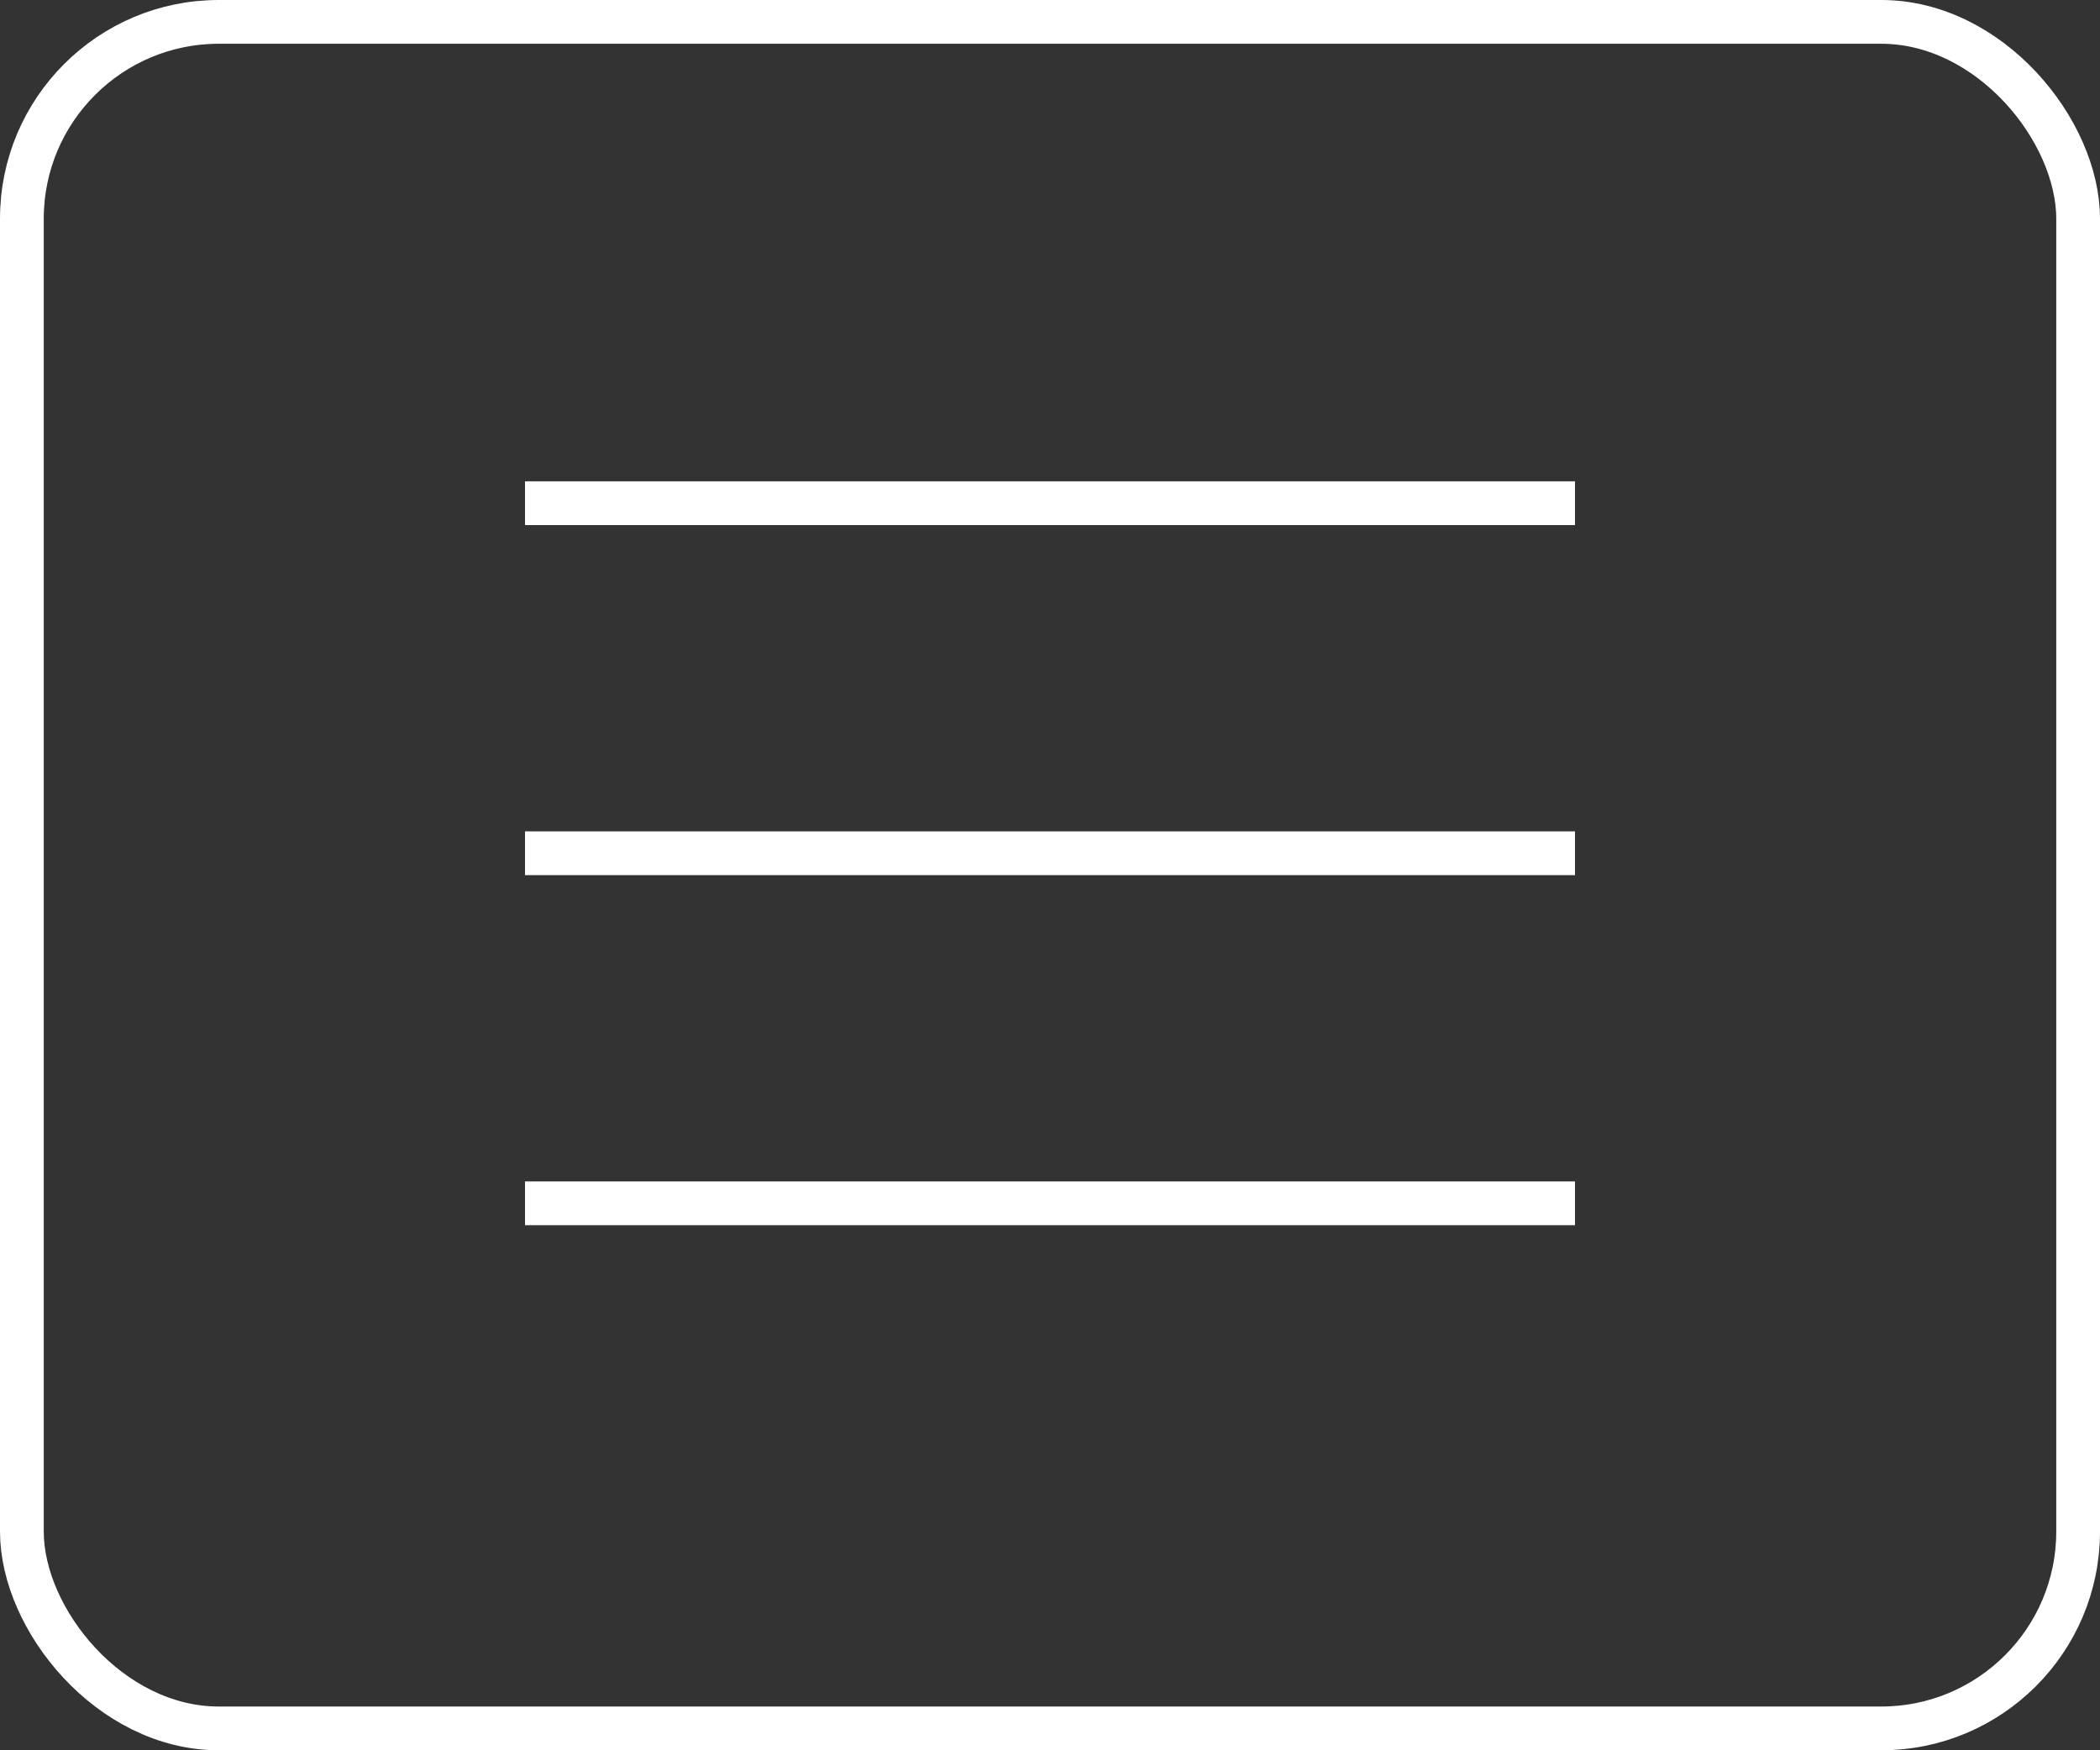 <svg width="48" height="40" viewBox="0 0 48 40" fill="none" xmlns="http://www.w3.org/2000/svg">
<rect x="0" y="0" width="48" height="40" fill="#333333" stroke="none"/>
<line x1="12" y1="11.5" x2="36" y2="11.5" stroke="white"/>
<line x1="12" y1="19.5" x2="36" y2="19.5" stroke="white"/>
<line x1="12" y1="27.5" x2="36" y2="27.5" stroke="white"/>
<rect x="0.5" y="0.5" width="47" height="39" rx="4.5" stroke="white"/>
</svg>
